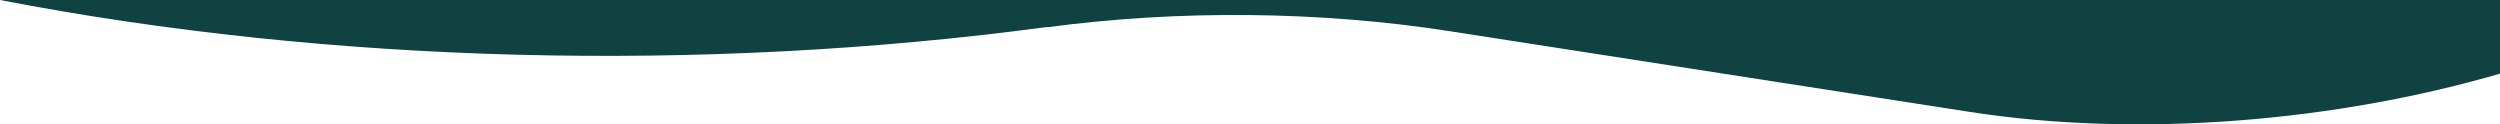<?xml version="1.0" encoding="UTF-8"?>
<svg id="a" xmlns="http://www.w3.org/2000/svg" version="1.1" viewBox="0 0 907.1 45.1">
  <!-- Generator: Adobe Illustrator 29.3.1, SVG Export Plug-In . SVG Version: 2.1.0 Build 151)  -->
  <defs>
    <style>
      .st0 {
        fill: #104241;
      }
    </style>
  </defs>
  <path class="st0" d="M379.9,9.9h0c47.7-6.4,99-5.9,146,1.4l188.8,29.3c61.8,9.6,133,3.4,192.5-13.9V0C860.8-.1,122.4,0,0,0c119.5,23.1,254.7,26.6,379.9,9.8Z"/>
</svg>